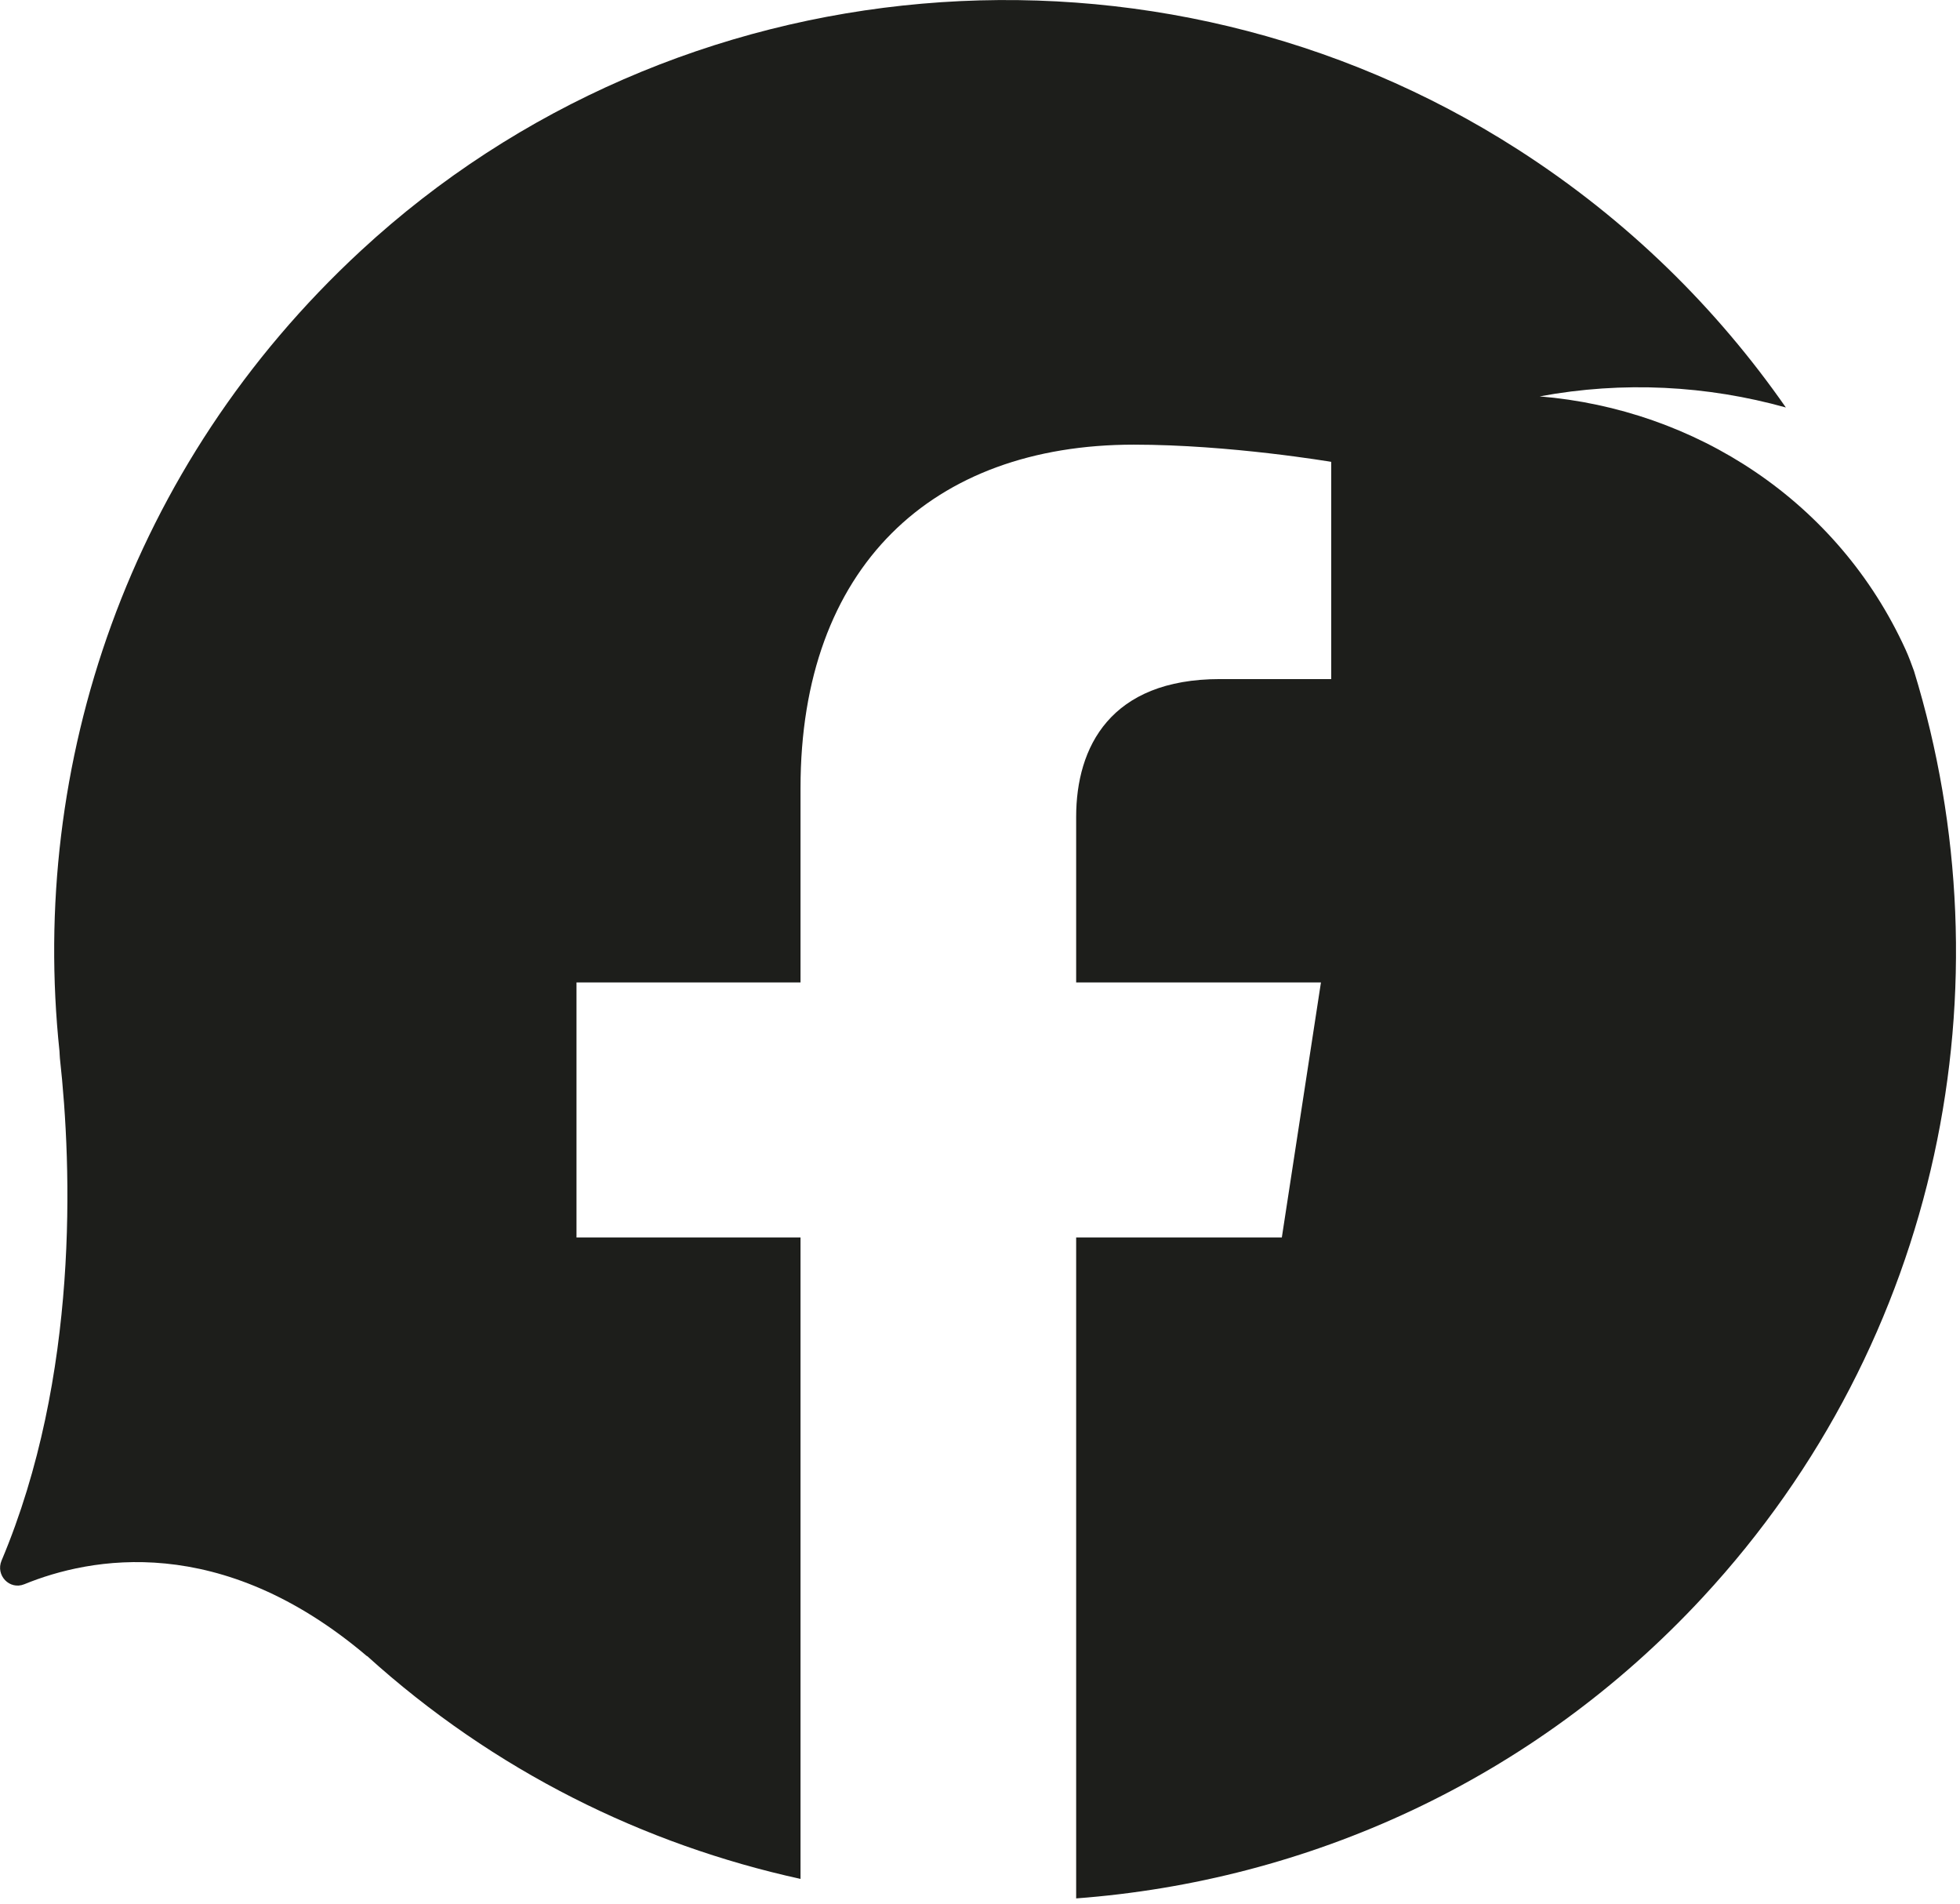 <?xml version="1.0" encoding="UTF-8" standalone="no"?>
<!DOCTYPE svg PUBLIC "-//W3C//DTD SVG 1.1//EN" "http://www.w3.org/Graphics/SVG/1.1/DTD/svg11.dtd">
<svg width="100%" height="100%" viewBox="0 0 243 236" version="1.1" xmlns="http://www.w3.org/2000/svg" xmlns:xlink="http://www.w3.org/1999/xlink" xml:space="preserve" xmlns:serif="http://www.serif.com/" style="fill-rule:evenodd;clip-rule:evenodd;stroke-linejoin:round;stroke-miterlimit:2;">
    <g transform="matrix(8.333,0,0,8.333,237.301,141.895)">
        <path d="M0,-7.046C-0.039,-7.152 -0.077,-7.259 -0.125,-7.364C-1.134,-9.579 -3.257,-10.941 -5.57,-11.132C-4.327,-11.363 -3.076,-11.293 -1.907,-10.967C-2.929,-12.433 -4.248,-13.749 -5.896,-14.806C-11.277,-18.256 -18.418,-17.638 -23.11,-13.297C-26.571,-10.095 -28.043,-5.652 -27.592,-1.389C-27.589,-1.355 -27.59,-1.322 -27.586,-1.287C-27.406,0.334 -27.299,3.446 -28.454,6.185C-28.546,6.404 -28.335,6.626 -28.116,6.537C-27.139,6.137 -25.195,5.758 -23.017,7.607L-23.015,7.605C-21.125,9.315 -18.896,10.409 -16.567,10.92L-16.567,1.379L-19.9,1.379L-19.9,-2.415L-16.567,-2.415L-16.567,-5.307C-16.567,-8.597 -14.607,-10.414 -11.609,-10.414C-10.173,-10.414 -8.671,-10.158 -8.671,-10.158L-8.671,-6.927L-10.326,-6.927C-11.957,-6.927 -12.466,-5.916 -12.466,-4.878L-12.466,-2.415L-8.824,-2.415L-9.406,1.379L-12.466,1.379L-12.466,11.21C-9.027,10.953 -5.673,9.461 -3.144,6.732C0.411,2.896 1.431,-2.381 0,-7.046" style="fill:rgb(29,30,27);fill-rule:nonzero;"/>
    </g>
</svg>
